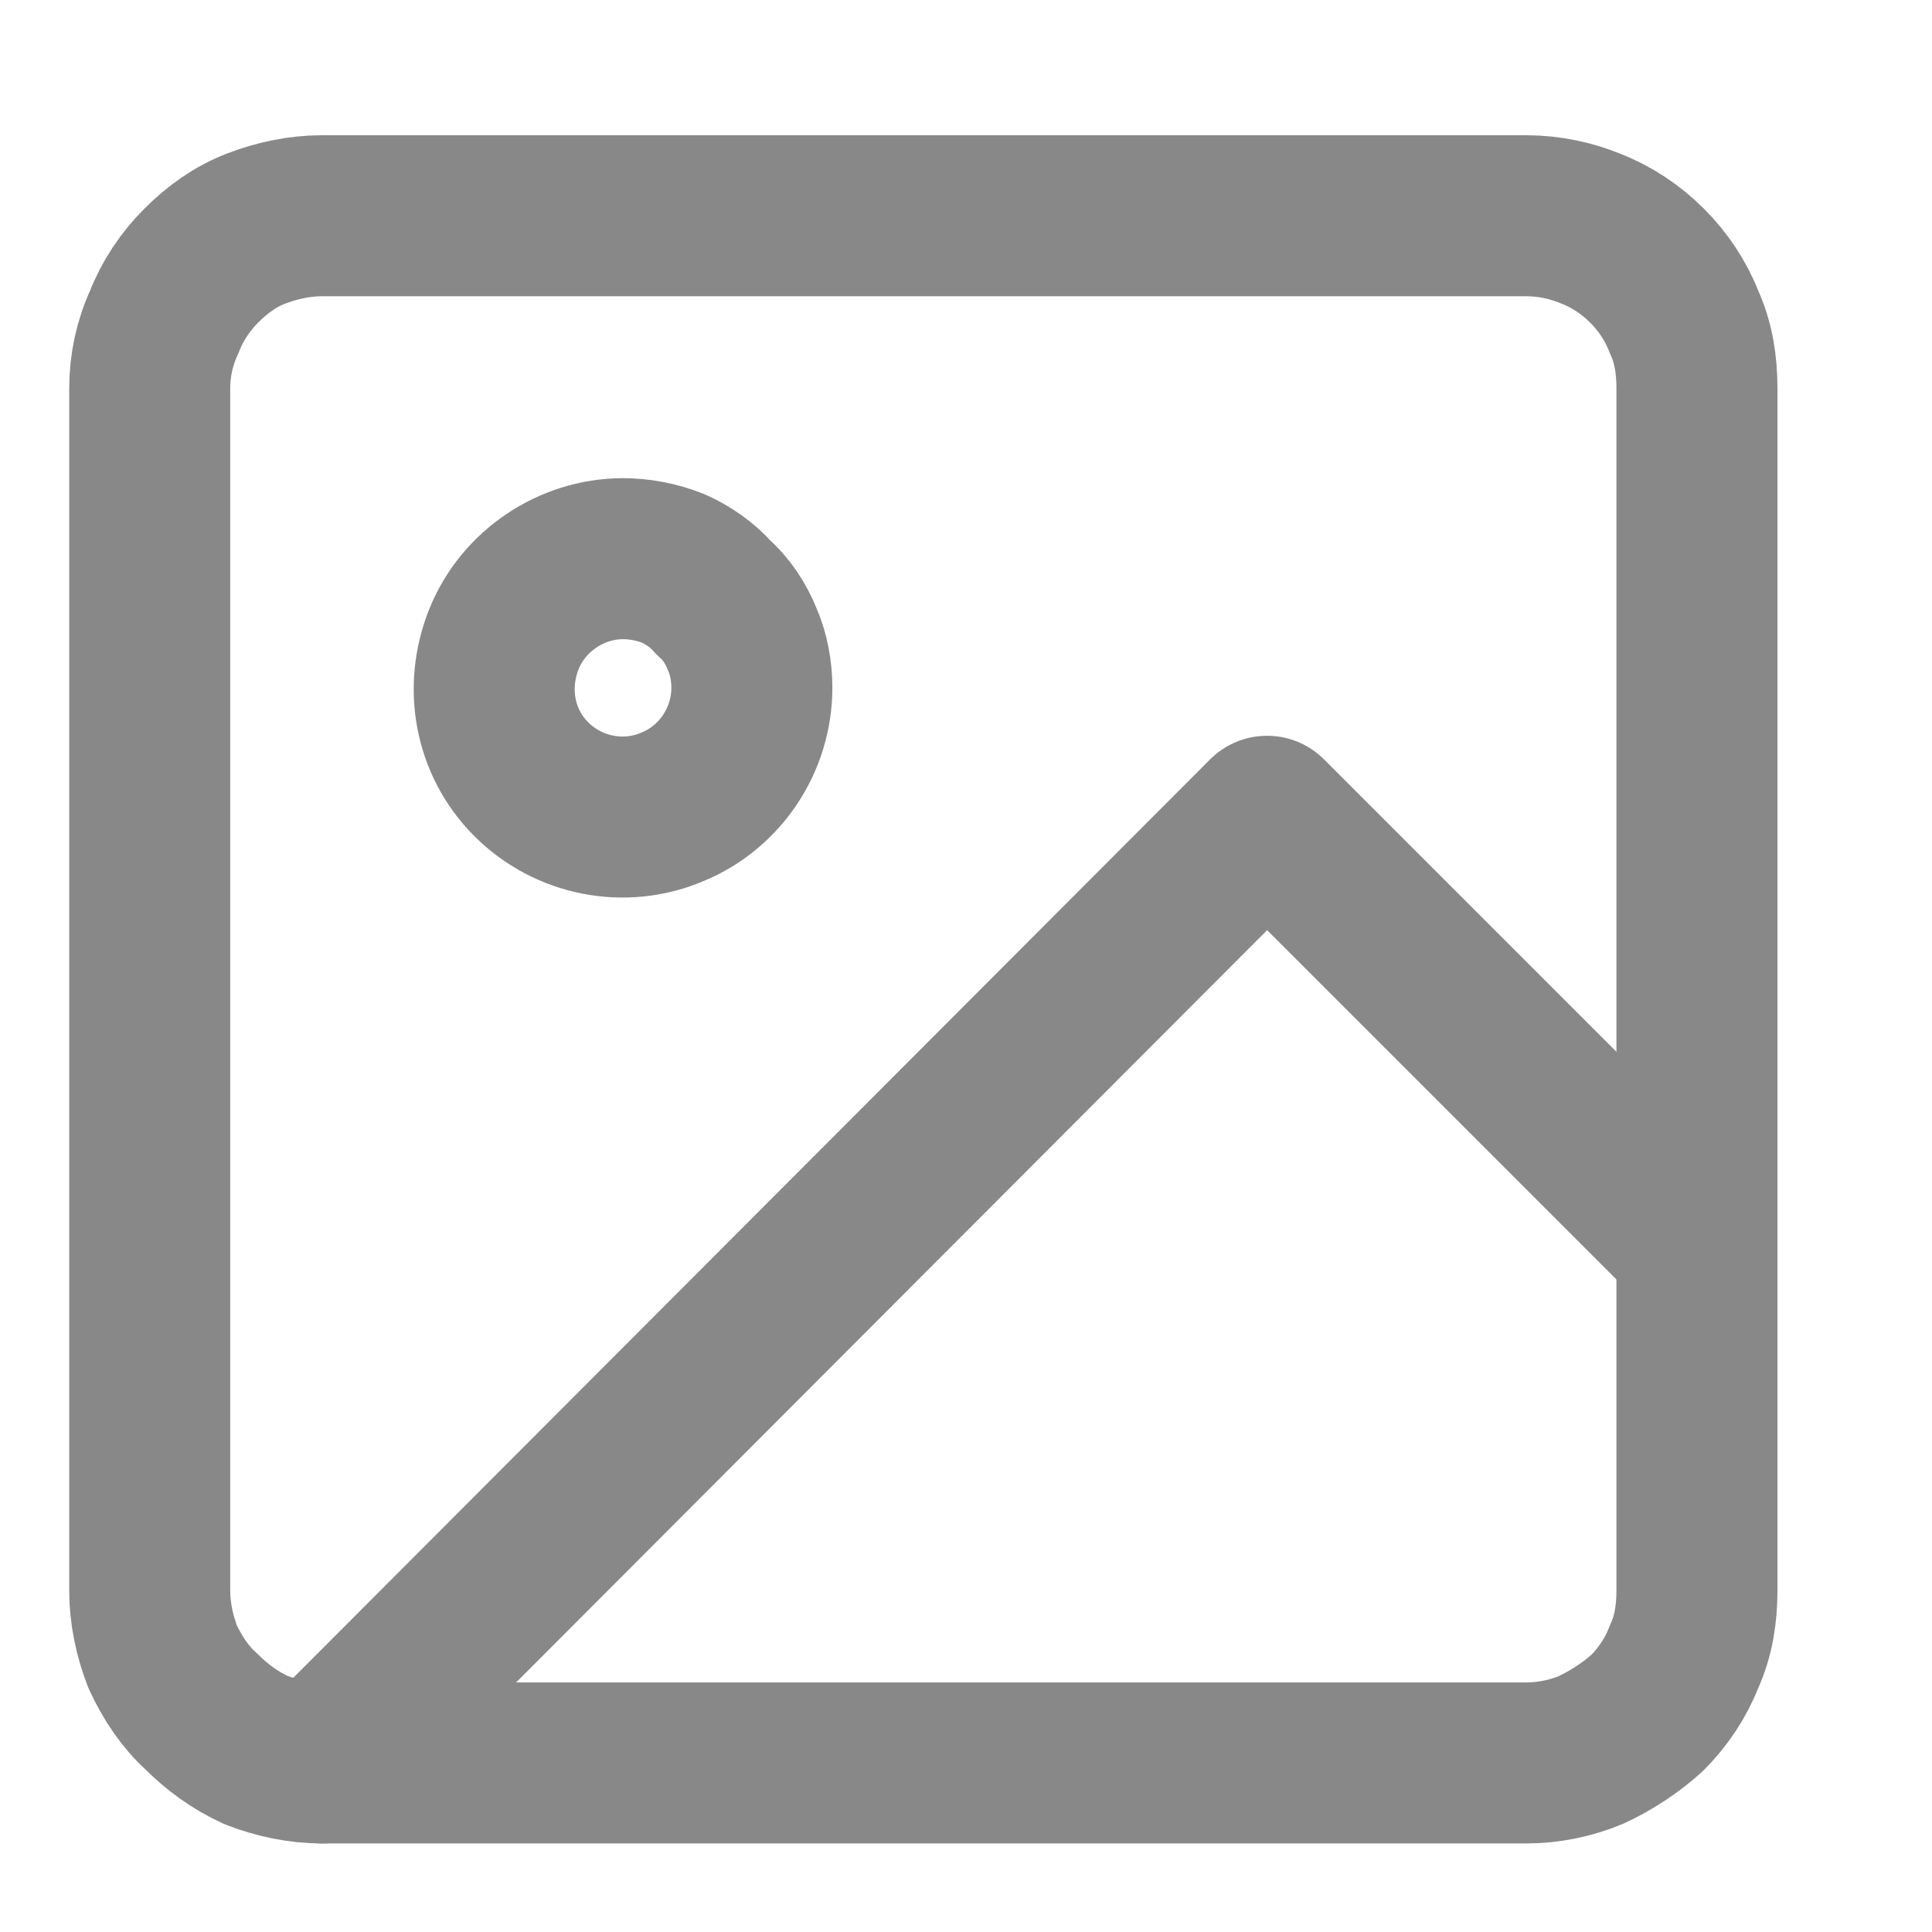 <svg xmlns="http://www.w3.org/2000/svg" viewBox="0 0 12 12" width="12" height="12">
	<style>
		tspan { white-space:pre }
		.shp0 { fill: none;stroke: #888888;stroke-linecap:round;stroke-linejoin:round } 
	</style>
	<g id="Layer">
		<path id="Layer" class="shp0" d="M2 1.34L9.48 1.34C9.62 1.34 9.76 1.37 9.88 1.42C10.01 1.47 10.13 1.55 10.23 1.65C10.33 1.75 10.41 1.87 10.46 2C10.52 2.13 10.54 2.27 10.54 2.41L10.54 9.88C10.54 10.02 10.52 10.16 10.46 10.29C10.41 10.42 10.33 10.54 10.23 10.64C10.13 10.73 10.01 10.81 9.88 10.87C9.76 10.92 9.62 10.95 9.48 10.95L2 10.95C1.86 10.95 1.72 10.92 1.59 10.87C1.46 10.81 1.35 10.73 1.25 10.63C1.15 10.54 1.07 10.42 1.01 10.29C0.96 10.16 0.93 10.02 0.93 9.88L0.93 2.41C0.93 2.27 0.96 2.13 1.02 2C1.07 1.87 1.15 1.75 1.25 1.65C1.35 1.55 1.46 1.47 1.59 1.42C1.72 1.37 1.86 1.34 2 1.34Z" />
		<path id="Layer" class="shp0" d="M4.67 4.27C4.67 4.6 4.47 4.89 4.18 5.01C3.88 5.14 3.53 5.07 3.3 4.84C3.07 4.61 3.01 4.27 3.13 3.97C3.25 3.67 3.55 3.47 3.87 3.47C3.97 3.47 4.08 3.49 4.18 3.53C4.27 3.57 4.36 3.63 4.43 3.71C4.51 3.78 4.57 3.87 4.61 3.97C4.65 4.06 4.67 4.17 4.67 4.27Z" />
		<path id="Layer" class="shp0" d="M10.54 7.74L7.87 5.07L2 10.95" />
	</g>
</svg>